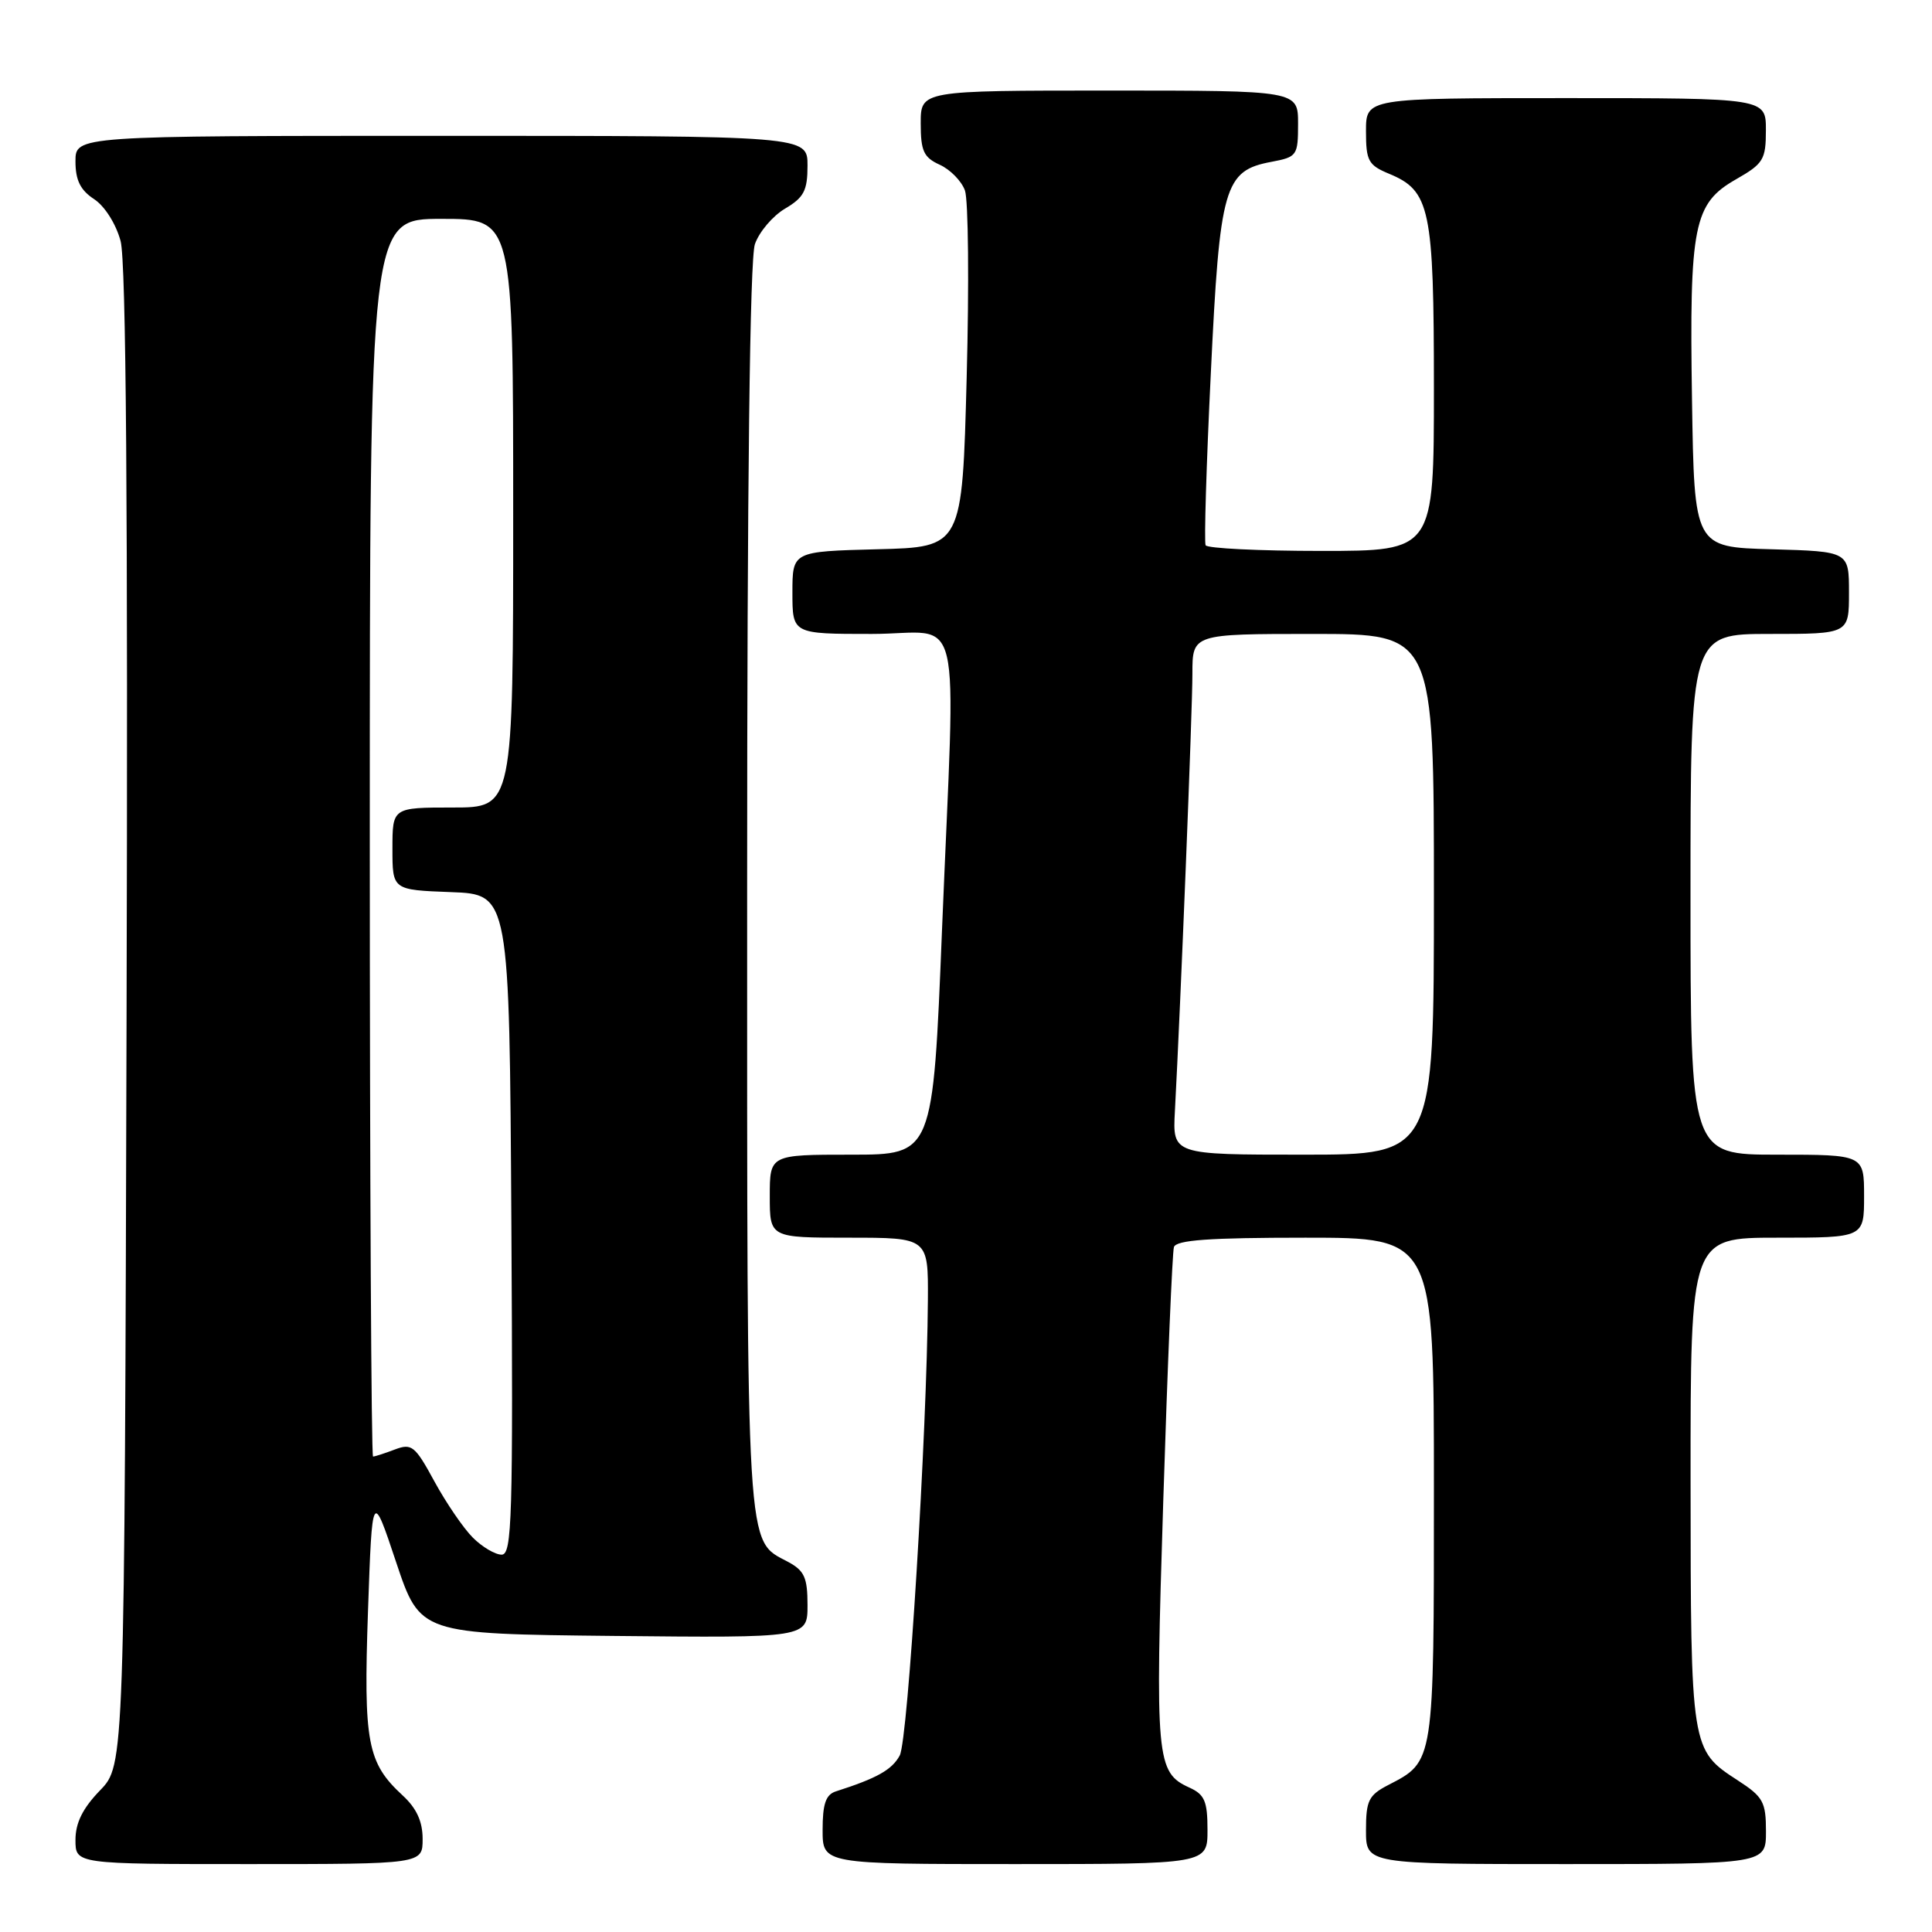 <?xml version="1.0" encoding="UTF-8" standalone="no"?>
<!DOCTYPE svg PUBLIC "-//W3C//DTD SVG 1.1//EN" "http://www.w3.org/Graphics/SVG/1.1/DTD/svg11.dtd" >
<svg xmlns="http://www.w3.org/2000/svg" xmlns:xlink="http://www.w3.org/1999/xlink" version="1.1" viewBox="0 0 256 256">
 <g >
 <path fill="currentColor"
d=" M 56.00 243.67 C 56.00 241.36 55.20 239.61 53.37 237.92 C 48.66 233.58 48.16 230.93 48.76 213.50 C 49.32 197.50 49.32 197.50 52.49 207.00 C 55.67 216.50 55.67 216.50 81.33 216.77 C 107.00 217.03 107.00 217.03 107.00 212.69 C 107.00 209.03 106.59 208.12 104.41 206.95 C 98.81 203.96 99.00 207.03 99.00 117.70 C 99.00 63.82 99.36 34.28 100.03 32.35 C 100.59 30.73 102.39 28.61 104.03 27.64 C 106.52 26.17 107.00 25.26 107.00 21.94 C 107.00 18.00 107.00 18.00 58.50 18.00 C 10.00 18.00 10.00 18.00 10.00 21.38 C 10.00 23.88 10.65 25.19 12.46 26.38 C 13.88 27.31 15.37 29.67 15.98 31.94 C 16.71 34.64 16.96 67.30 16.77 134.89 C 16.50 233.89 16.50 233.89 13.25 237.24 C 10.96 239.61 10.00 241.54 10.00 243.80 C 10.00 247.00 10.00 247.00 33.00 247.00 C 56.00 247.00 56.00 247.00 56.00 243.67 Z  M 160.00 242.48 C 160.00 238.68 159.62 237.78 157.61 236.87 C 153.20 234.86 153.05 233.22 154.14 198.83 C 154.70 181.05 155.34 165.94 155.55 165.25 C 155.84 164.31 160.22 164.00 172.97 164.00 C 190.00 164.00 190.00 164.00 190.00 197.28 C 190.00 233.75 190.06 233.37 183.94 236.53 C 181.35 237.87 181.00 238.59 181.00 242.53 C 181.00 247.00 181.00 247.00 207.50 247.00 C 234.00 247.00 234.00 247.00 234.00 242.67 C 234.00 238.77 233.63 238.09 230.28 235.92 C 224.04 231.87 224.03 231.84 224.01 196.25 C 224.00 164.00 224.00 164.00 235.50 164.00 C 247.00 164.00 247.00 164.00 247.00 158.50 C 247.00 153.00 247.00 153.00 235.50 153.00 C 224.00 153.00 224.00 153.00 224.00 118.50 C 224.00 84.00 224.00 84.00 234.50 84.00 C 245.00 84.00 245.00 84.00 245.00 78.53 C 245.00 73.07 245.00 73.07 234.75 72.78 C 224.50 72.50 224.50 72.50 224.20 53.00 C 223.84 29.81 224.41 26.97 230.03 23.76 C 233.66 21.69 233.99 21.15 233.99 17.25 C 234.00 13.00 234.00 13.00 207.50 13.00 C 181.00 13.00 181.00 13.00 181.00 17.38 C 181.00 21.32 181.31 21.88 184.05 23.02 C 189.51 25.28 190.00 27.61 190.00 51.45 C 190.00 73.00 190.00 73.00 175.06 73.00 C 166.84 73.00 159.95 72.66 159.75 72.25 C 159.54 71.84 159.85 61.58 160.44 49.46 C 161.63 24.62 162.21 22.61 168.49 21.44 C 171.87 20.80 172.00 20.61 172.00 16.39 C 172.00 12.00 172.00 12.00 147.00 12.00 C 122.00 12.00 122.00 12.00 122.00 16.34 C 122.00 20.01 122.39 20.86 124.52 21.83 C 125.91 22.46 127.41 23.99 127.86 25.24 C 128.31 26.48 128.42 37.62 128.09 50.00 C 127.50 72.50 127.50 72.50 116.25 72.78 C 105.00 73.07 105.00 73.07 105.00 78.53 C 105.00 84.00 105.00 84.00 115.50 84.00 C 127.84 84.00 126.62 78.90 124.82 123.25 C 123.62 153.00 123.62 153.00 112.81 153.00 C 102.00 153.00 102.00 153.00 102.00 158.50 C 102.00 164.00 102.00 164.00 112.50 164.00 C 123.00 164.00 123.00 164.00 122.95 172.25 C 122.83 189.84 120.32 230.58 119.22 232.61 C 118.19 234.51 116.22 235.62 110.75 237.37 C 109.42 237.80 109.00 239.03 109.00 242.47 C 109.00 247.00 109.00 247.00 134.50 247.00 C 160.00 247.00 160.00 247.00 160.00 242.48 Z  M 62.65 203.74 C 61.40 202.49 59.12 199.15 57.57 196.31 C 54.99 191.56 54.56 191.22 52.31 192.07 C 50.97 192.58 49.67 193.00 49.43 193.00 C 49.20 193.00 49.00 156.10 49.00 111.00 C 49.00 29.00 49.00 29.00 58.50 29.00 C 68.00 29.00 68.00 29.00 68.00 68.00 C 68.00 107.00 68.00 107.00 60.00 107.00 C 52.00 107.00 52.00 107.00 52.00 112.46 C 52.00 117.92 52.00 117.92 59.75 118.21 C 67.50 118.50 67.50 118.50 67.76 162.25 C 67.99 201.28 67.85 206.00 66.47 206.00 C 65.61 206.00 63.89 204.98 62.65 203.74 Z  M 155.68 147.25 C 156.44 133.03 158.01 94.00 158.00 89.25 C 158.00 84.00 158.00 84.00 174.00 84.00 C 190.00 84.00 190.00 84.00 190.00 118.50 C 190.00 153.00 190.00 153.00 172.69 153.00 C 155.37 153.00 155.37 153.00 155.68 147.25 Z "/>
</g>
</svg>